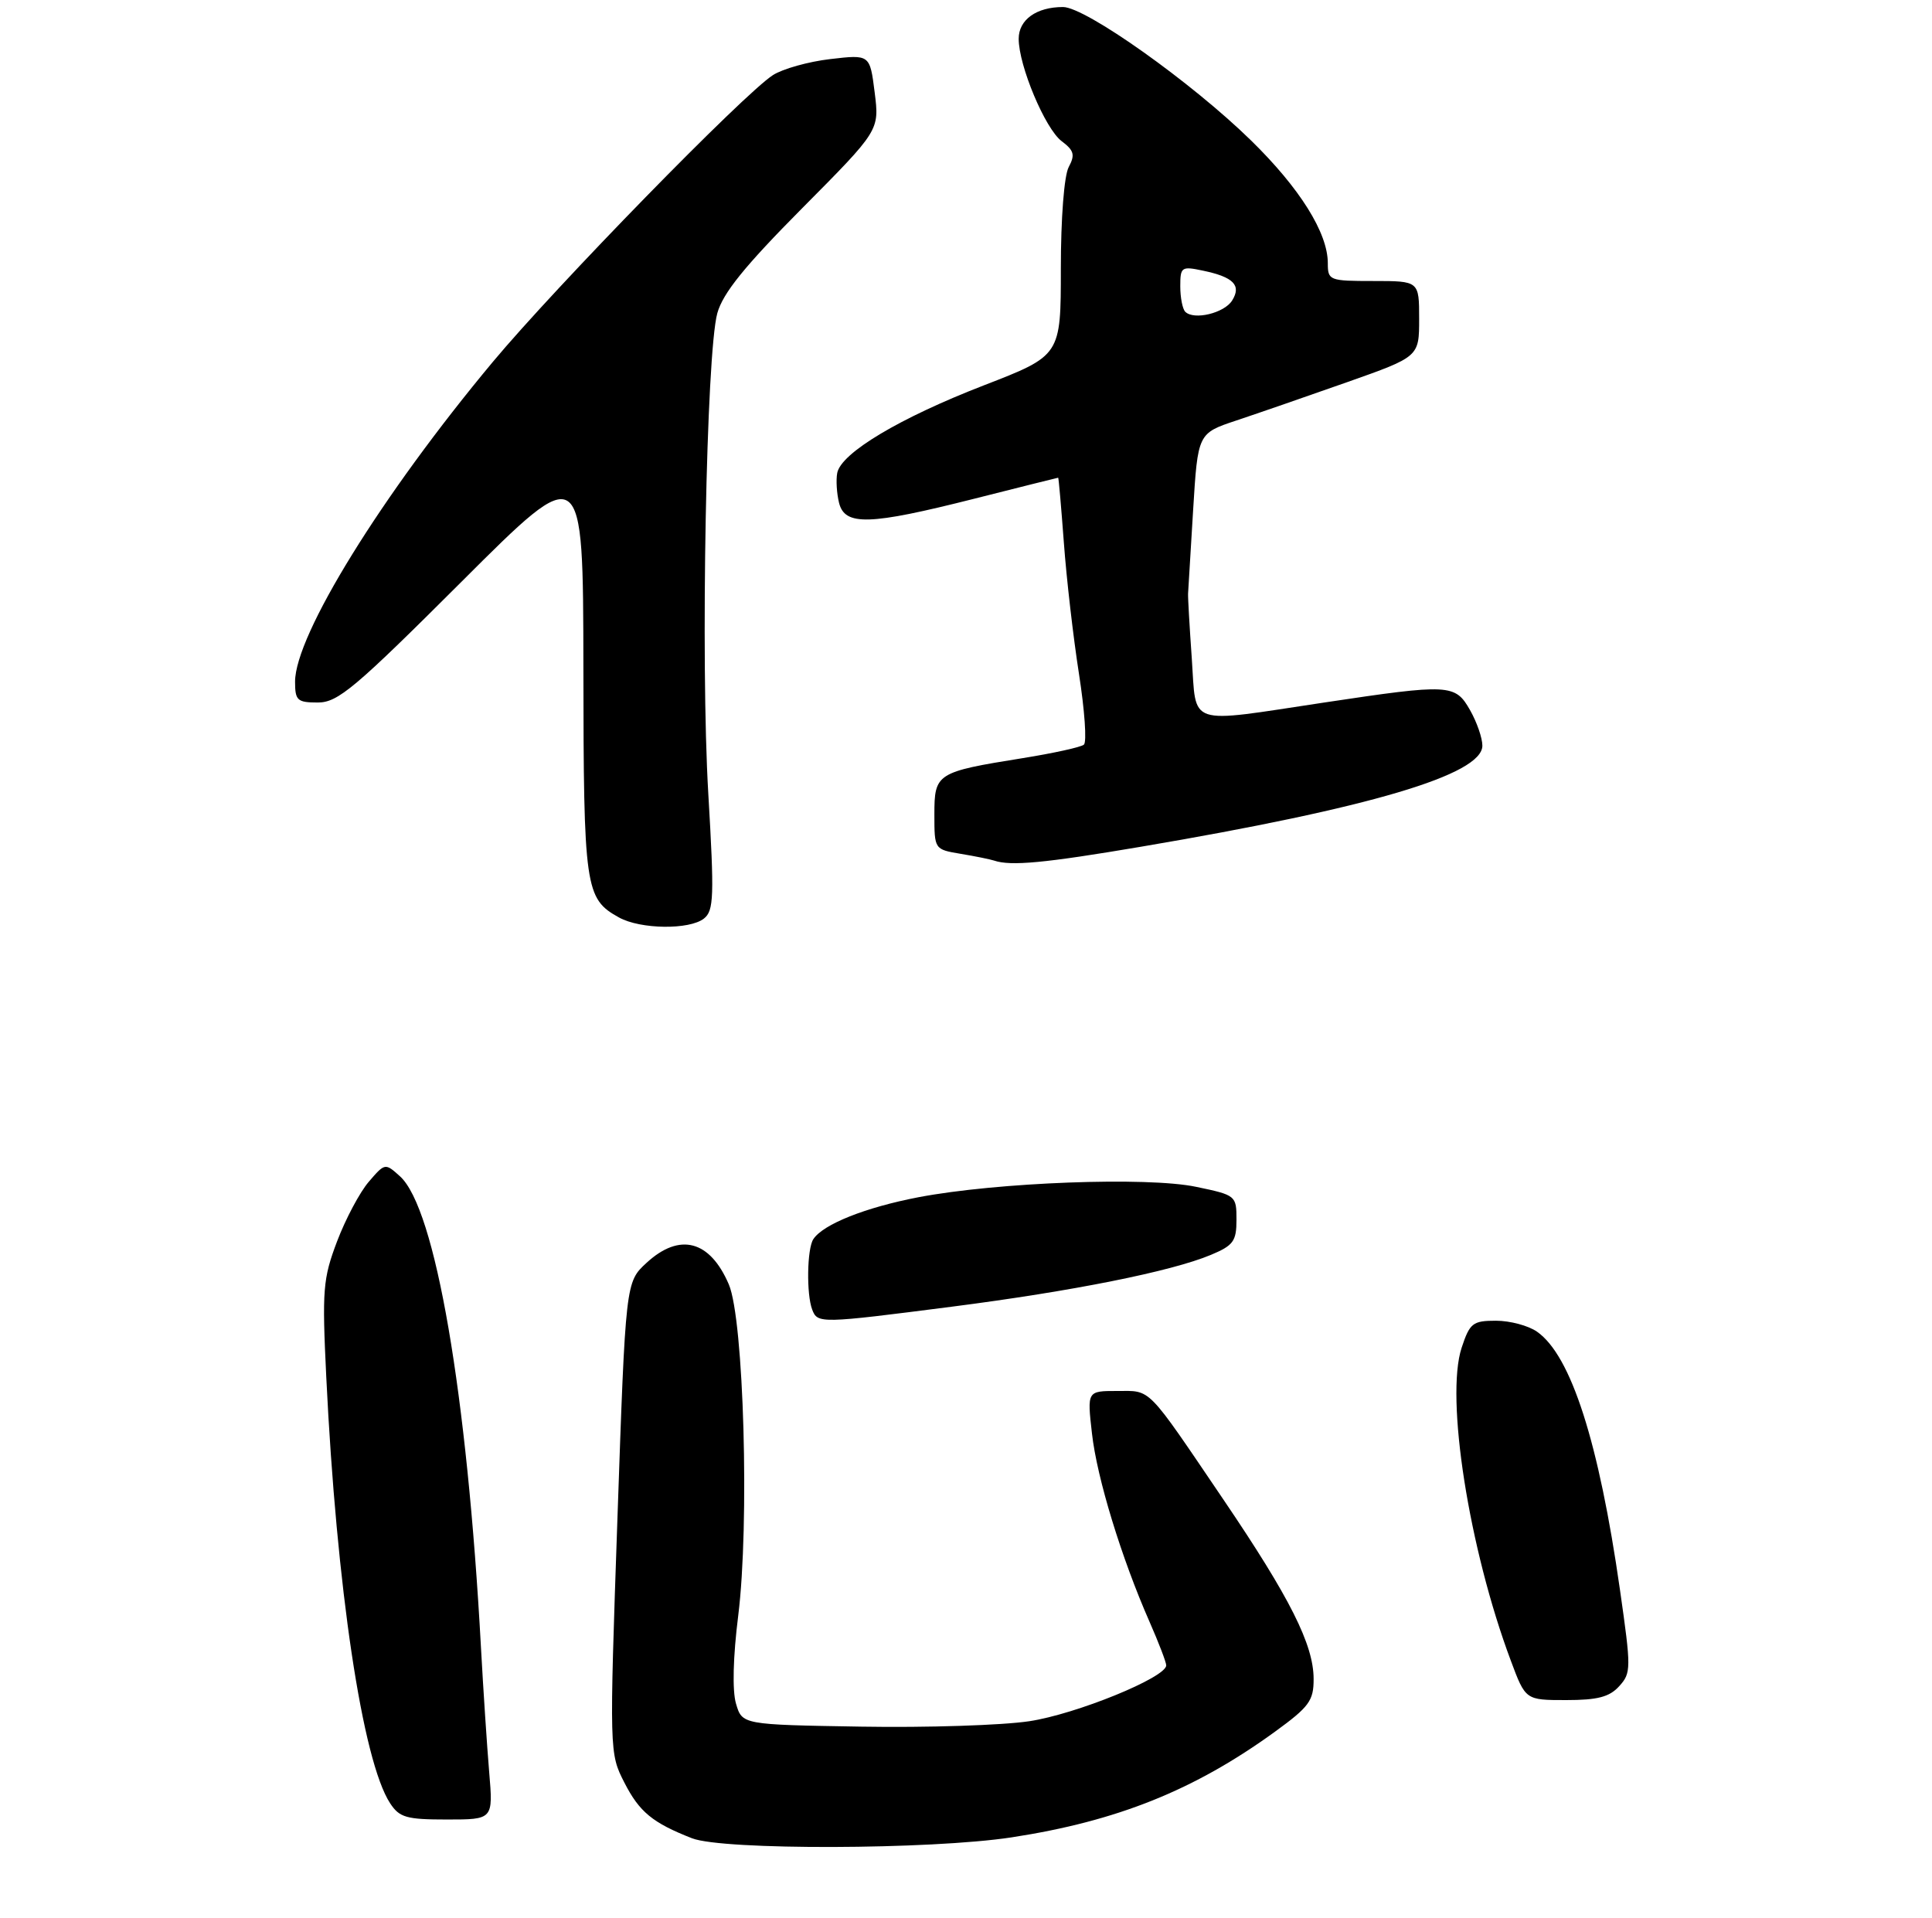 <?xml version="1.0" encoding="UTF-8" standalone="no"?>
<!DOCTYPE svg PUBLIC "-//W3C//DTD SVG 1.1//EN" "http://www.w3.org/Graphics/SVG/1.1/DTD/svg11.dtd" >
<svg xmlns="http://www.w3.org/2000/svg" xmlns:xlink="http://www.w3.org/1999/xlink" version="1.1" viewBox="0 0 275 273">
 <g >
 <path fill="currentColor"
d=" M 144.00 261.54 C 159.00 259.24 170.02 254.82 181.48 246.50 C 186.35 242.96 186.99 242.09 186.98 239.00 C 186.98 234.13 183.63 227.46 174.17 213.50 C 163.07 197.12 163.93 198.00 159.01 198.00 C 154.74 198.00 154.74 198.00 155.43 204.05 C 156.14 210.40 159.63 221.78 163.63 230.87 C 164.93 233.83 166.00 236.61 166.00 237.06 C 166.00 238.78 153.17 244.01 146.50 245.01 C 142.65 245.59 131.88 245.94 122.57 245.78 C 105.64 245.50 105.64 245.50 104.76 242.50 C 104.22 240.65 104.34 235.84 105.08 229.96 C 106.70 216.95 105.88 187.81 103.74 182.83 C 101.05 176.55 96.75 175.42 92.04 179.75 C 89.05 182.50 89.05 182.50 87.89 216.03 C 86.73 249.43 86.74 249.57 88.87 253.74 C 91.01 257.93 92.88 259.47 98.50 261.67 C 102.88 263.39 132.47 263.30 144.00 261.54 Z  M 69.63 252.25 C 69.32 248.54 68.79 240.55 68.46 234.50 C 66.49 198.32 61.97 171.99 56.93 167.44 C 54.83 165.54 54.79 165.54 52.50 168.21 C 51.22 169.69 49.19 173.51 47.98 176.70 C 45.96 182.03 45.84 183.60 46.44 196.00 C 47.90 226.03 51.59 250.67 55.53 256.69 C 56.86 258.72 57.85 259.00 63.62 259.00 C 70.20 259.00 70.20 259.00 69.63 252.25 Z  M 230.48 240.02 C 232.19 238.14 232.19 237.51 230.58 226.27 C 227.58 205.28 223.62 192.95 218.79 189.57 C 217.56 188.70 214.93 188.00 212.94 188.00 C 209.63 188.00 209.21 188.33 208.05 191.84 C 205.71 198.95 209.08 220.45 215.05 236.39 C 217.14 242.00 217.14 242.00 222.92 242.00 C 227.40 242.00 229.09 241.56 230.48 240.02 Z  M 135.50 186.00 C 152.64 183.80 166.71 180.99 172.35 178.63 C 175.56 177.29 176.00 176.68 176.00 173.62 C 176.00 170.19 175.92 170.12 170.25 168.94 C 163.29 167.48 141.91 168.29 130.74 170.42 C 123.19 171.87 117.17 174.26 115.77 176.39 C 114.87 177.74 114.77 184.24 115.61 186.42 C 116.37 188.42 116.75 188.41 135.50 186.00 Z  M 100.20 130.75 C 101.61 129.64 101.68 127.62 100.82 113.00 C 99.70 94.08 100.53 50.30 102.10 44.59 C 102.89 41.73 105.98 37.90 114.17 29.65 C 125.18 18.56 125.18 18.56 124.50 13.15 C 123.82 7.75 123.82 7.75 118.18 8.41 C 115.08 8.77 111.41 9.80 110.02 10.69 C 105.90 13.33 79.16 40.72 70.16 51.50 C 54.31 70.50 42.00 90.41 42.00 97.04 C 42.00 99.71 42.32 100.00 45.24 100.00 C 48.10 100.00 50.50 97.98 65.74 82.76 C 83.00 65.52 83.00 65.52 83.04 95.01 C 83.07 126.51 83.27 127.92 88.11 130.60 C 91.16 132.29 98.14 132.38 100.20 130.75 Z  M 162.40 120.53 C 194.99 115.01 211.00 110.27 211.00 106.14 C 211.00 105.05 210.21 102.78 209.25 101.09 C 207.13 97.36 206.35 97.32 188.50 100.00 C 168.70 102.98 170.32 103.51 169.64 93.75 C 169.32 89.21 169.08 85.05 169.11 84.50 C 169.14 83.95 169.46 78.59 169.83 72.59 C 170.50 61.68 170.50 61.68 176.00 59.85 C 179.03 58.84 186.11 56.39 191.75 54.40 C 202.00 50.78 202.00 50.78 202.00 45.39 C 202.00 40.00 202.00 40.00 195.50 40.00 C 189.21 40.00 189.00 39.92 189.00 37.46 C 189.00 33.15 185.02 26.79 178.08 20.00 C 169.63 11.73 154.51 1.00 151.31 1.00 C 147.52 1.00 145.00 2.81 145.00 5.52 C 145.00 9.35 148.76 18.31 151.11 20.09 C 152.88 21.42 153.05 22.04 152.12 23.78 C 151.47 25.00 151.00 31.03 151.00 38.24 C 151.00 50.61 151.00 50.61 140.05 54.85 C 128.06 59.49 119.71 64.48 119.17 67.33 C 118.98 68.34 119.10 70.25 119.43 71.58 C 120.26 74.88 123.73 74.77 138.64 71.00 C 145.16 69.35 150.55 68.00 150.62 68.00 C 150.69 68.00 151.05 72.16 151.43 77.25 C 151.80 82.34 152.77 90.74 153.58 95.92 C 154.39 101.10 154.71 105.64 154.28 106.00 C 153.85 106.36 149.93 107.22 145.56 107.92 C 133.30 109.89 133.00 110.08 133.00 115.93 C 133.00 120.91 133.00 120.91 136.75 121.54 C 138.81 121.88 140.95 122.32 141.50 122.50 C 143.87 123.31 148.72 122.85 162.40 120.53 Z  M 168.71 44.38 C 168.32 43.99 168.00 42.36 168.00 40.75 C 168.00 37.99 168.17 37.88 171.25 38.53 C 175.59 39.44 176.73 40.62 175.38 42.78 C 174.25 44.58 169.94 45.61 168.71 44.38 Z "/>
</g>
</svg>
